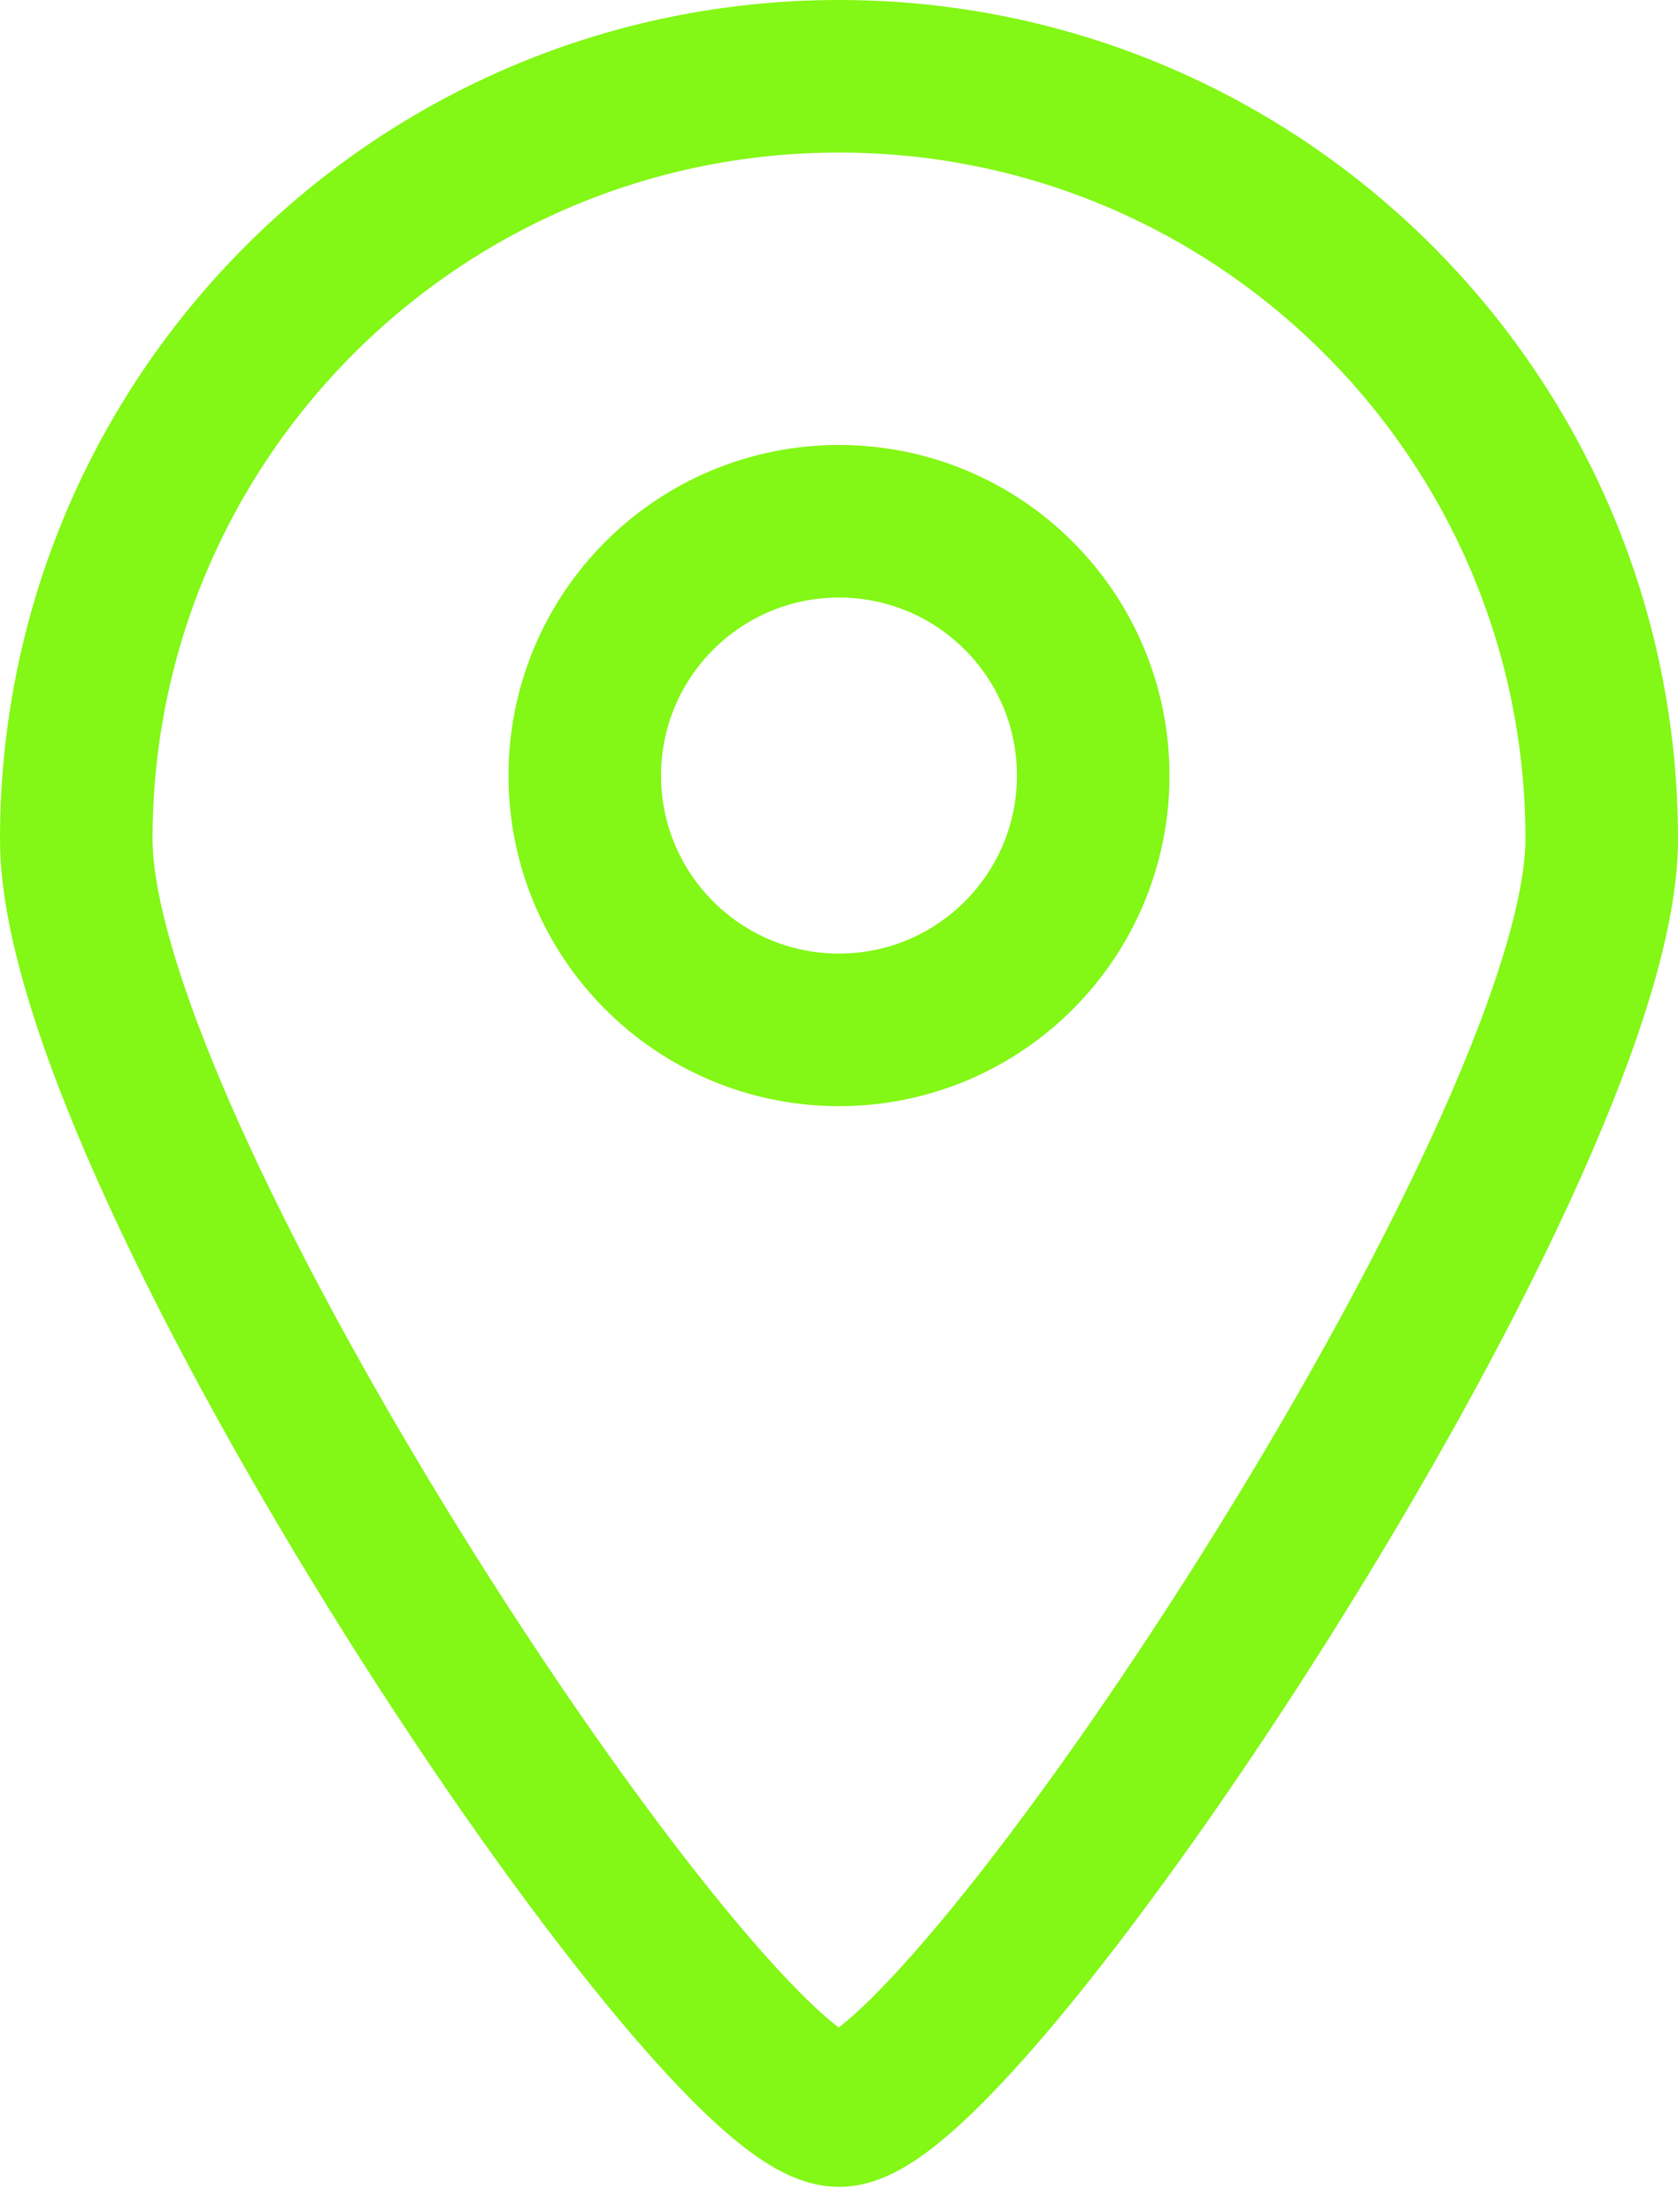 <?xml version="1.0" encoding="UTF-8"?>
<svg width="22px" height="29px" viewBox="0 0 22 29" version="1.1" xmlns="http://www.w3.org/2000/svg" xmlns:xlink="http://www.w3.org/1999/xlink">
    <defs></defs>
    <g id="Desktop" stroke="none" stroke-width="1" fill="none" fill-rule="evenodd">
        <g id="01-index" transform="translate(-374, -4162)" stroke="#83F715" stroke-width="2" fill-rule="nonzero">
            <g id="warmup" transform="translate(60, 3313)">
                <g id="Group-12" transform="translate(315, 850)">
                    <path d="M10,0 C15.523,0 20,4.478 20,10 C20,14.125 11.637,26.676 10,26.667 C8.338,26.676 0,14.182 0,10 C0,4.478 4.478,0 10,0 Z M6.667,9.167 C6.667,11.008 8.159,12.5 10,12.5 C11.841,12.5 13.333,11.008 13.333,9.167 C13.333,7.325 11.841,5.833 10,5.833 C8.159,5.833 6.667,7.325 6.667,9.167 Z" id="location"></path>
                </g>
            </g>
        </g>
    </g>
</svg>